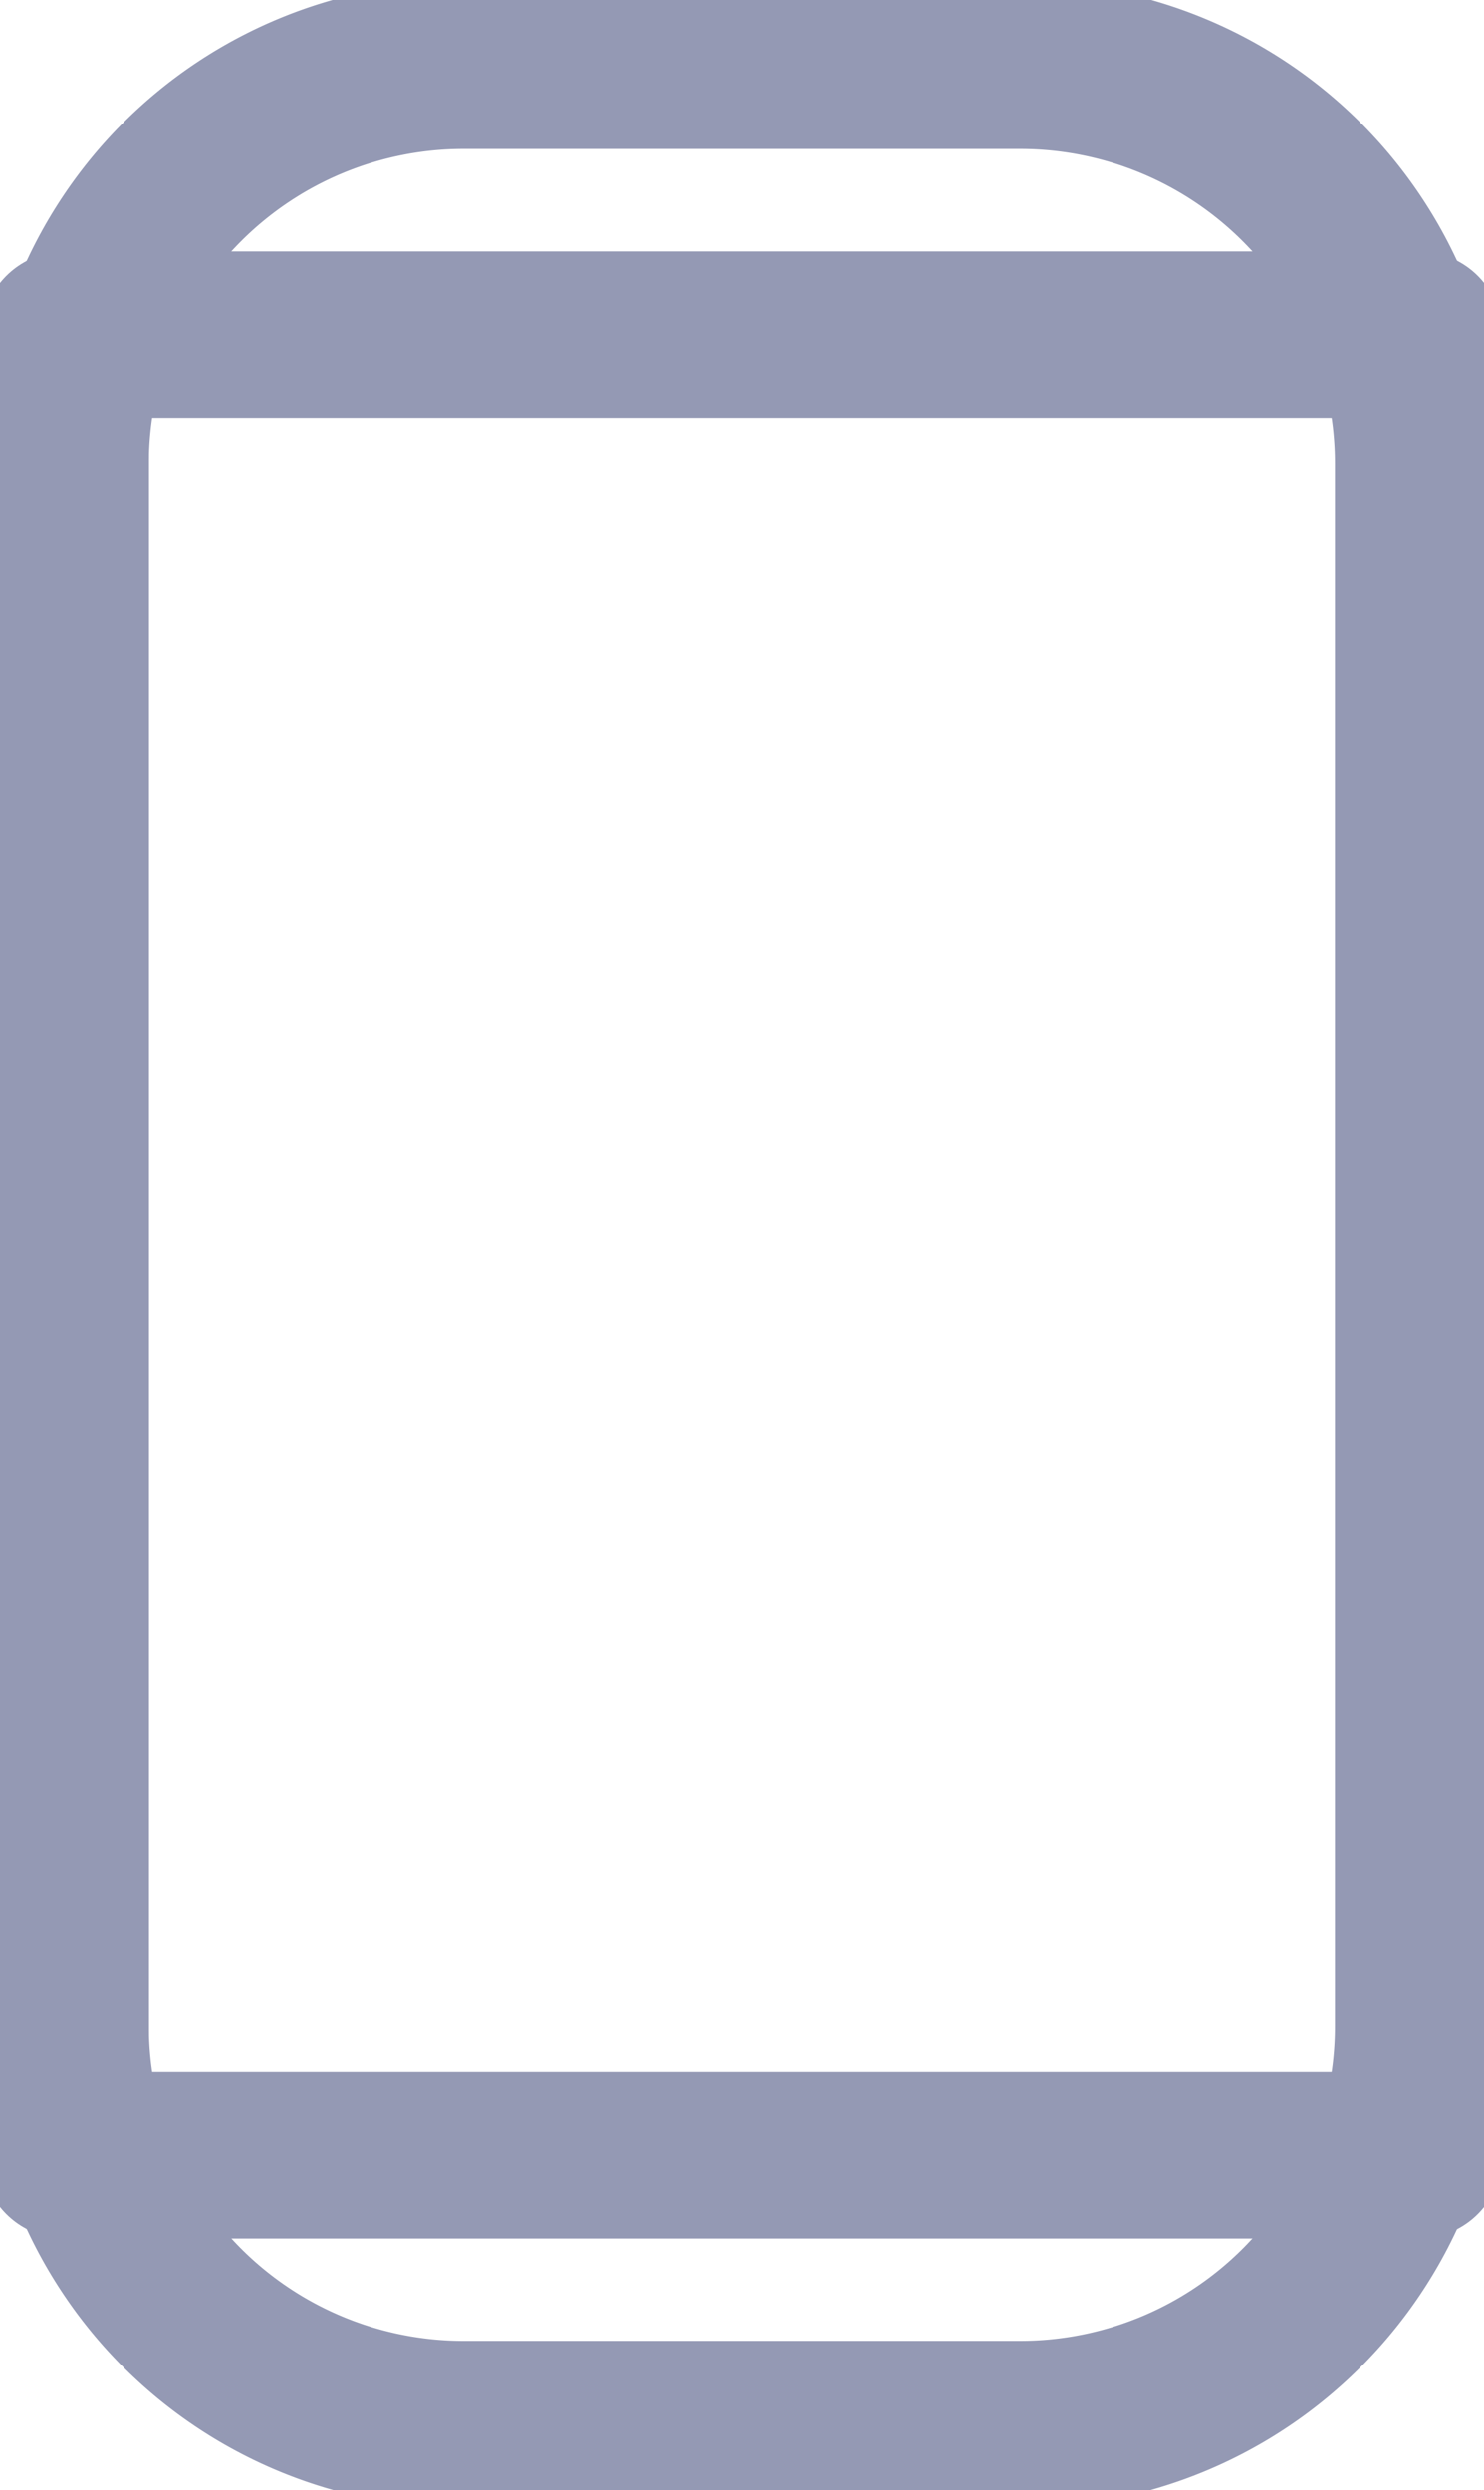 <svg xmlns="http://www.w3.org/2000/svg" xmlns:xlink="http://www.w3.org/1999/xlink" width="13.33" height="22.352" viewBox="0 0 13.33 22.352"><defs><clipPath id="a"><rect width="13.33" height="22.352" fill="none" stroke="#9499b4" stroke-width="1.5"/></clipPath></defs><g transform="translate(0 0)"><g transform="translate(0 0)" clip-path="url(#a)"><path d="M3.577,0h5a3.577,3.577,0,0,1,3.577,3.577V17.6a3.576,3.576,0,0,1-3.576,3.576h-5A3.577,3.577,0,0,1,0,17.6V3.577A3.577,3.577,0,0,1,3.577,0Z" transform="translate(0.587 0.587)" fill="none" stroke="#9499b4" stroke-linecap="round" stroke-linejoin="round" stroke-width="1.5"/><rect width="12.157" height="16.339" transform="translate(0.587 3.006)" fill="none" stroke="#9499b4" stroke-linecap="round" stroke-linejoin="round" stroke-width="1.5"/></g></g></svg>